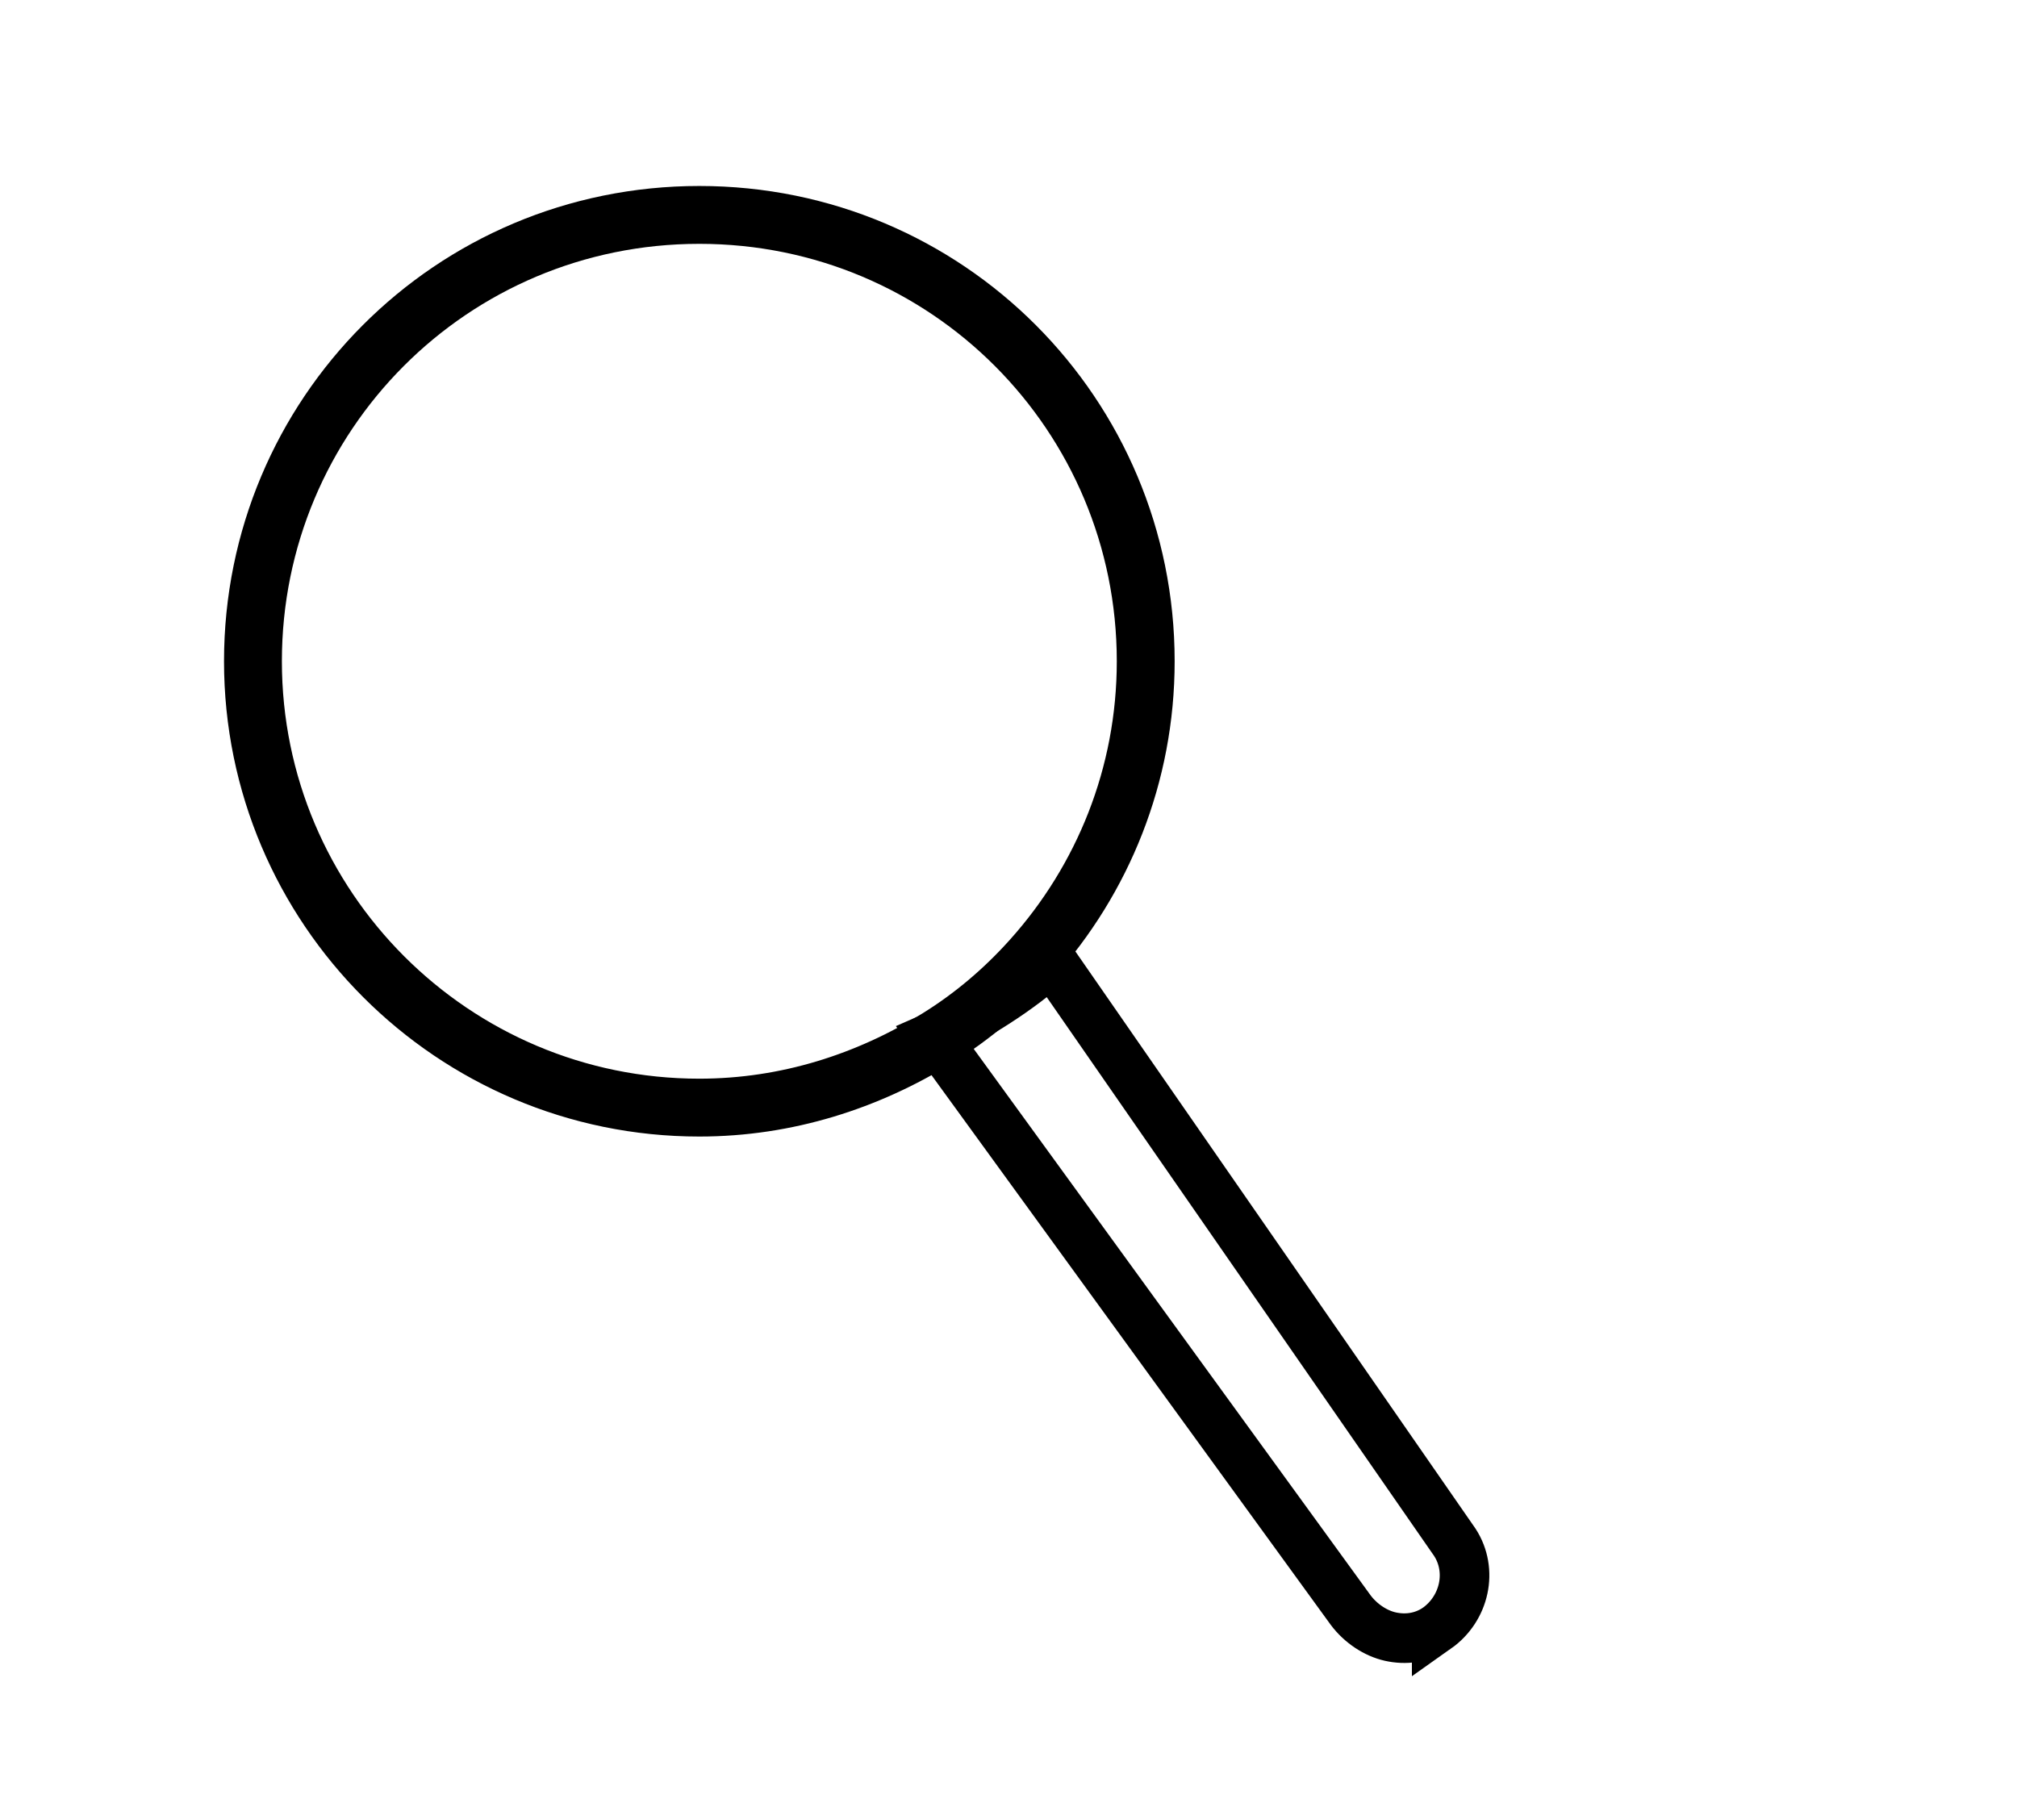 <?xml version="1.0" encoding="UTF-8"?><svg id="Layer_1" xmlns="http://www.w3.org/2000/svg" viewBox="0 0 122 110.1"><defs><style>.cls-1{stroke-width:3px;}.cls-1,.cls-2{fill:none;stroke:#000;stroke-miterlimit:10;}.cls-2{stroke-width:3.5px;}</style></defs><path class="cls-1" d="M63.6,56.1h0"/><path class="cls-1" d="M86.9,98.5c-.9,.6-1.9,.7-2.8,.5s-1.8-.8-2.4-1.6l-25.2-34.7c2.3-1,5.3-2.9,7.1-4.6l24.4,35.2c1.1,1.7,.6,4-1.1,5.2Z"/><path class="cls-2" d="M69.3,40c0,6.9-2.6,13.2-6.9,18-1.7,1.9-3.6,3.5-5.7,4.8-4.2,2.6-9.1,4.2-14.4,4.2-14.9,0-27-12.1-27-27S27.3,13,42.3,13s27,12.1,27,27Z"/></svg>
